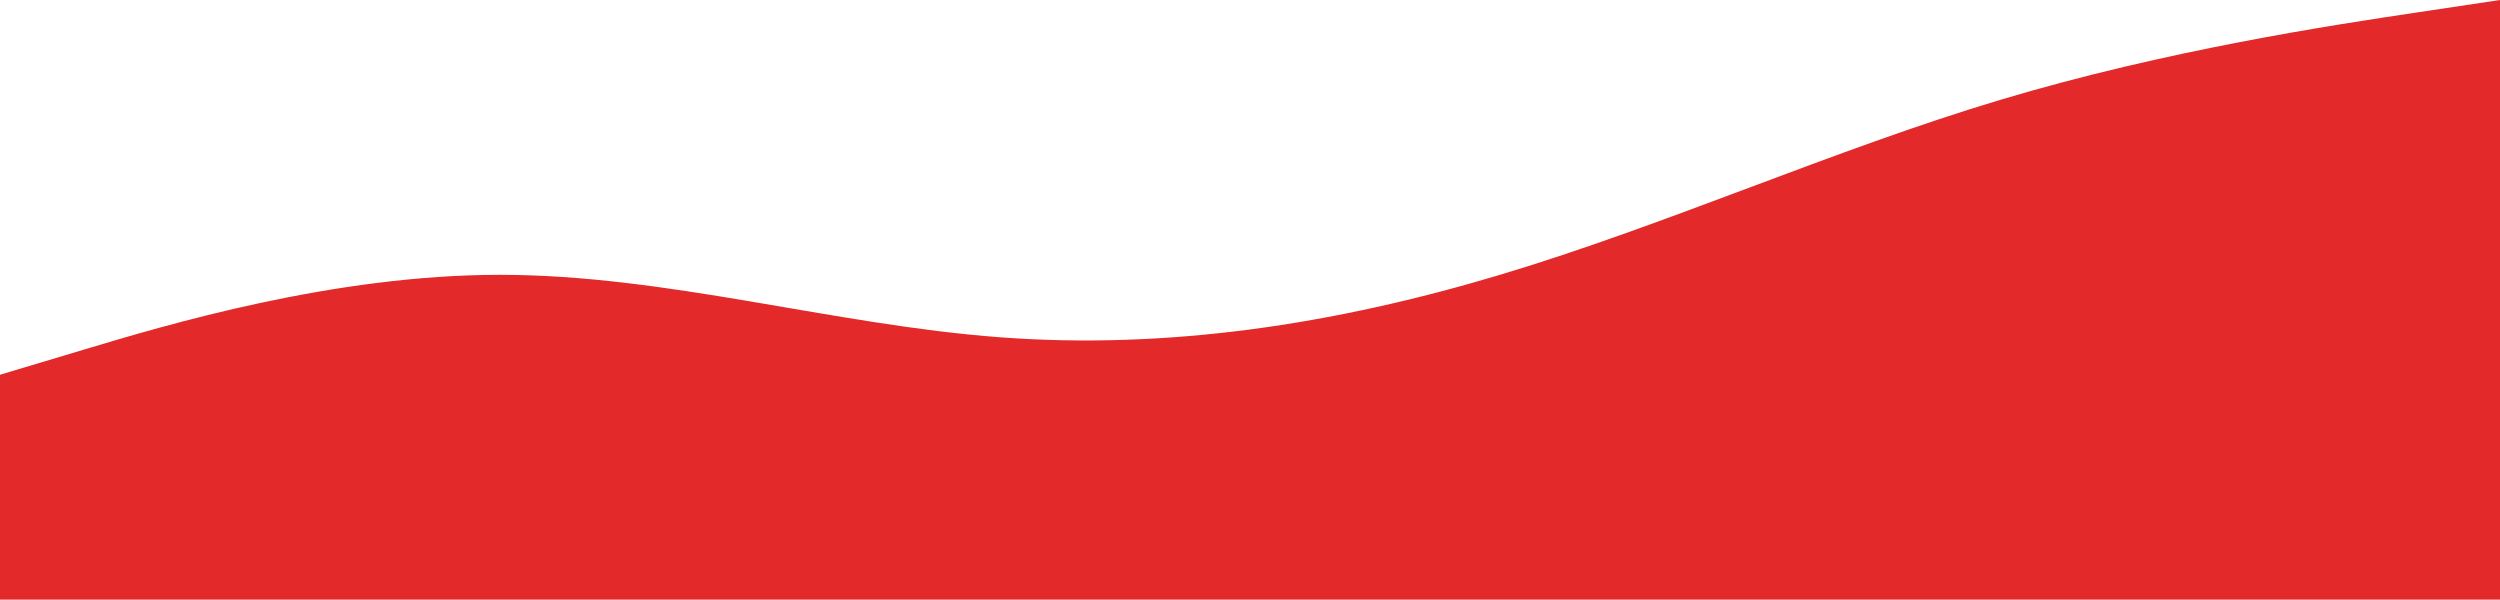 <svg width="1280" height="307" viewBox="0 0 1280 307" fill="none" xmlns="http://www.w3.org/2000/svg">
<path fill-rule="evenodd" clip-rule="evenodd" d="M0 191.875L42.667 179.083C85.333 166.292 170.667 140.708 256 140.708C341.333 140.708 426.667 166.292 512 172.688C597.333 179.083 682.667 166.292 768 140.708C853.333 115.125 938.667 76.75 1024 51.167C1109.33 25.583 1194.67 12.792 1237.33 6.396L1280 0V307H1237.33C1194.67 307 1109.33 307 1024 307C938.667 307 853.333 307 768 307C682.667 307 597.333 307 512 307C426.667 307 341.333 307 256 307C170.667 307 85.333 307 42.667 307H0V191.875Z" fill="#E32929"/>
</svg>
